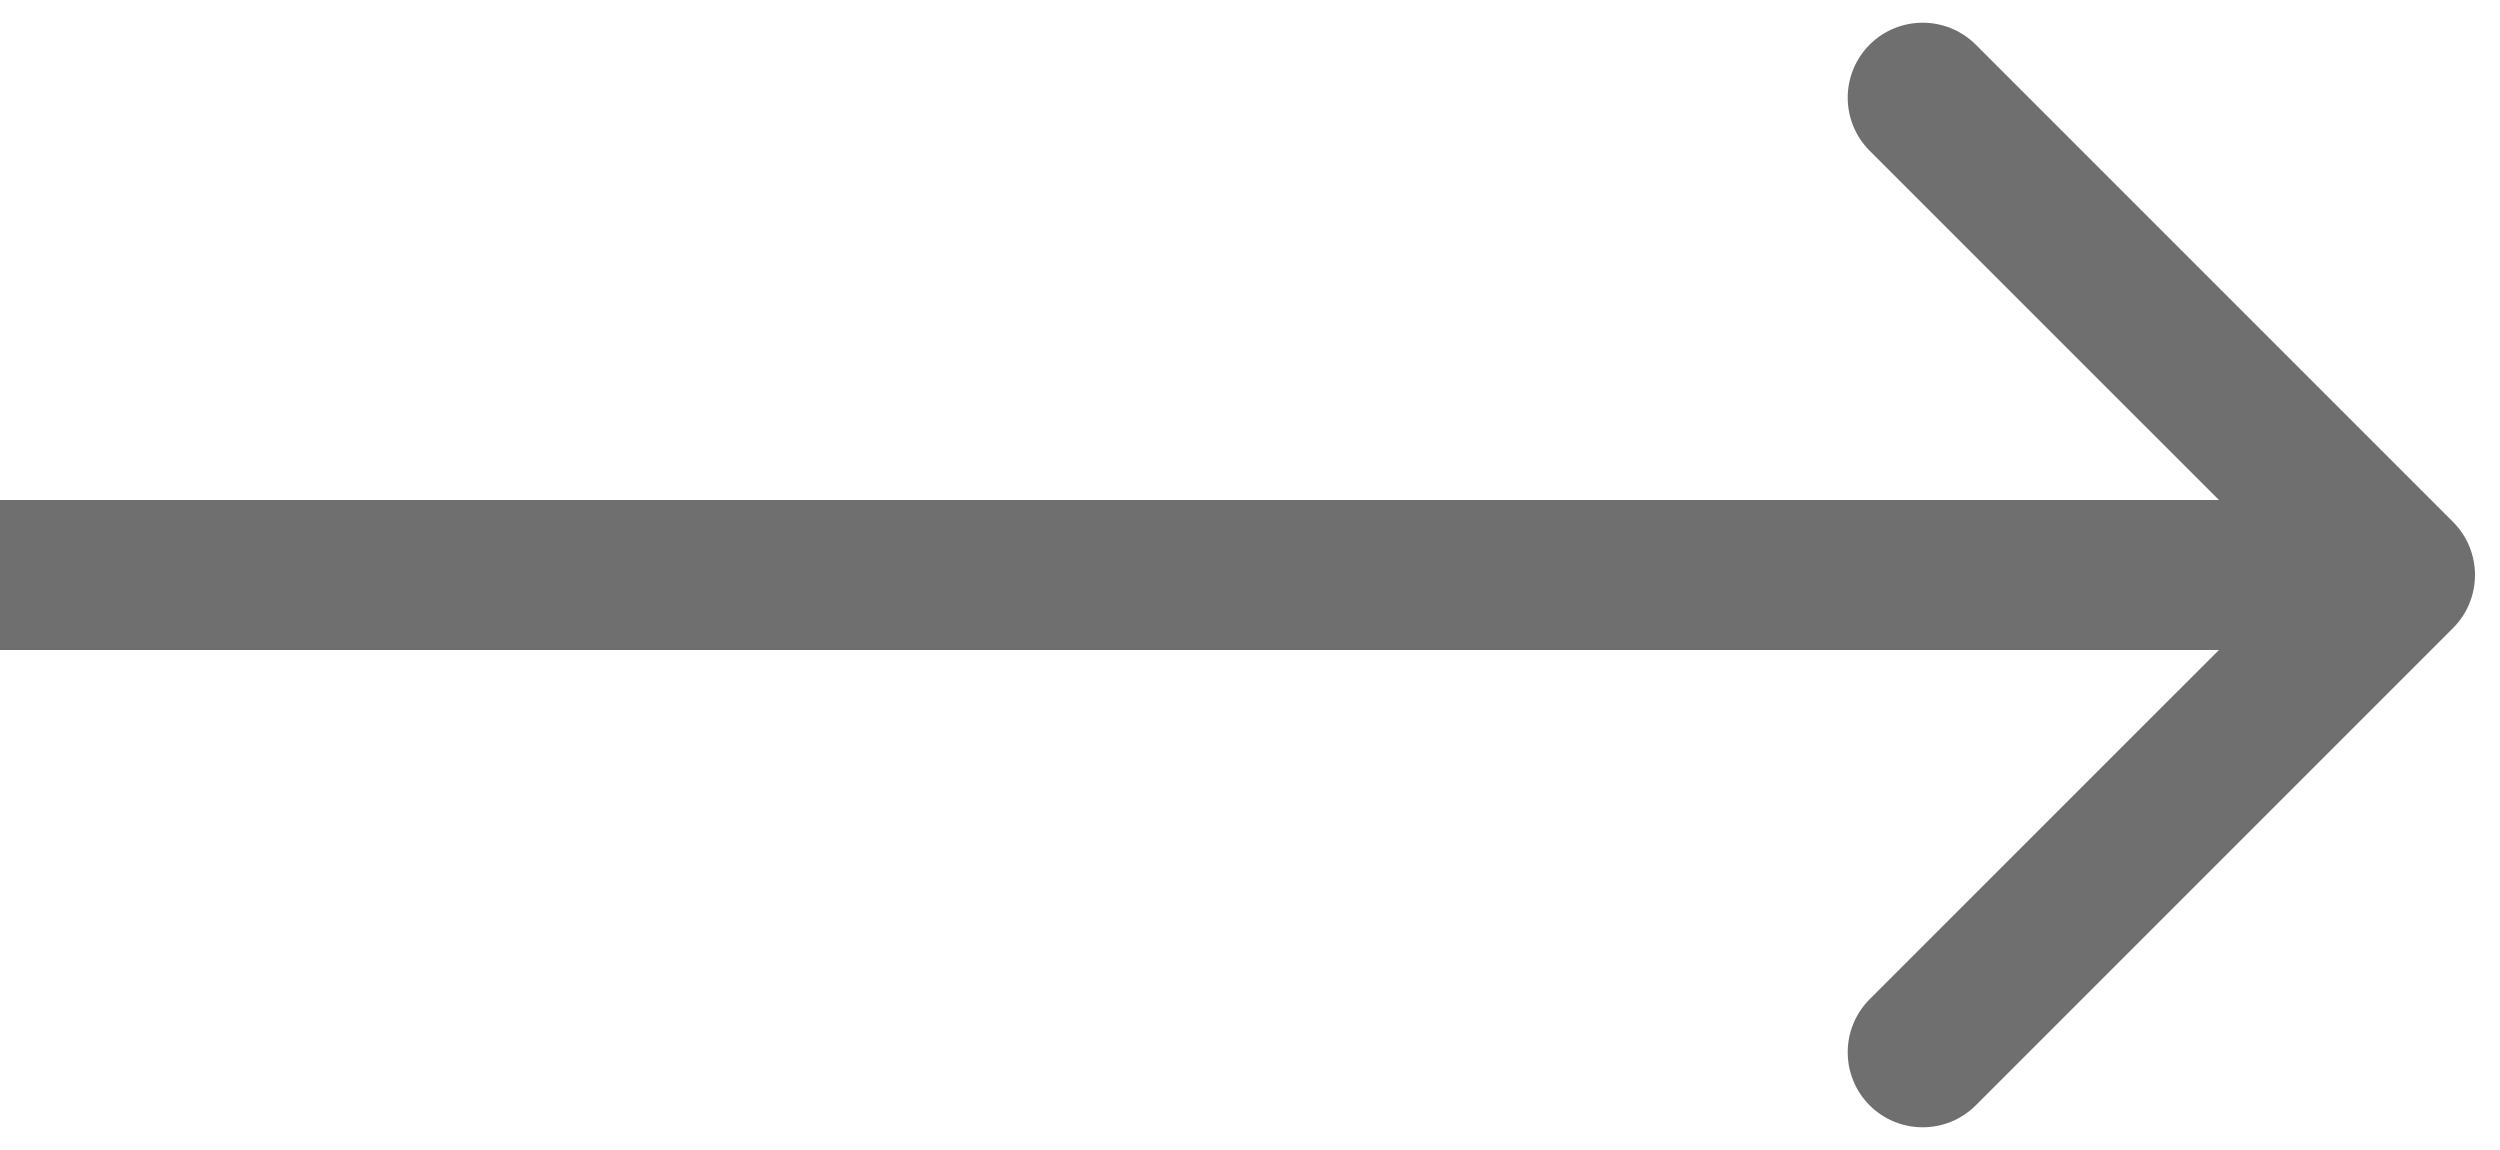 <svg width="50" height="23" viewBox="0 0 50 23" fill="none" xmlns="http://www.w3.org/2000/svg">
<path d="M49.061 12.561C49.646 11.975 49.646 11.025 49.061 10.439L39.515 0.893C38.929 0.308 37.979 0.308 37.393 0.893C36.808 1.479 36.808 2.429 37.393 3.015L45.879 11.5L37.393 19.985C36.808 20.571 36.808 21.521 37.393 22.107C37.979 22.692 38.929 22.692 39.515 22.107L49.061 12.561ZM-1.31134e-07 13L48 13L48 10L1.31134e-07 10L-1.31134e-07 13Z" fill="#333333" fill-opacity="0.7"/>
</svg>
